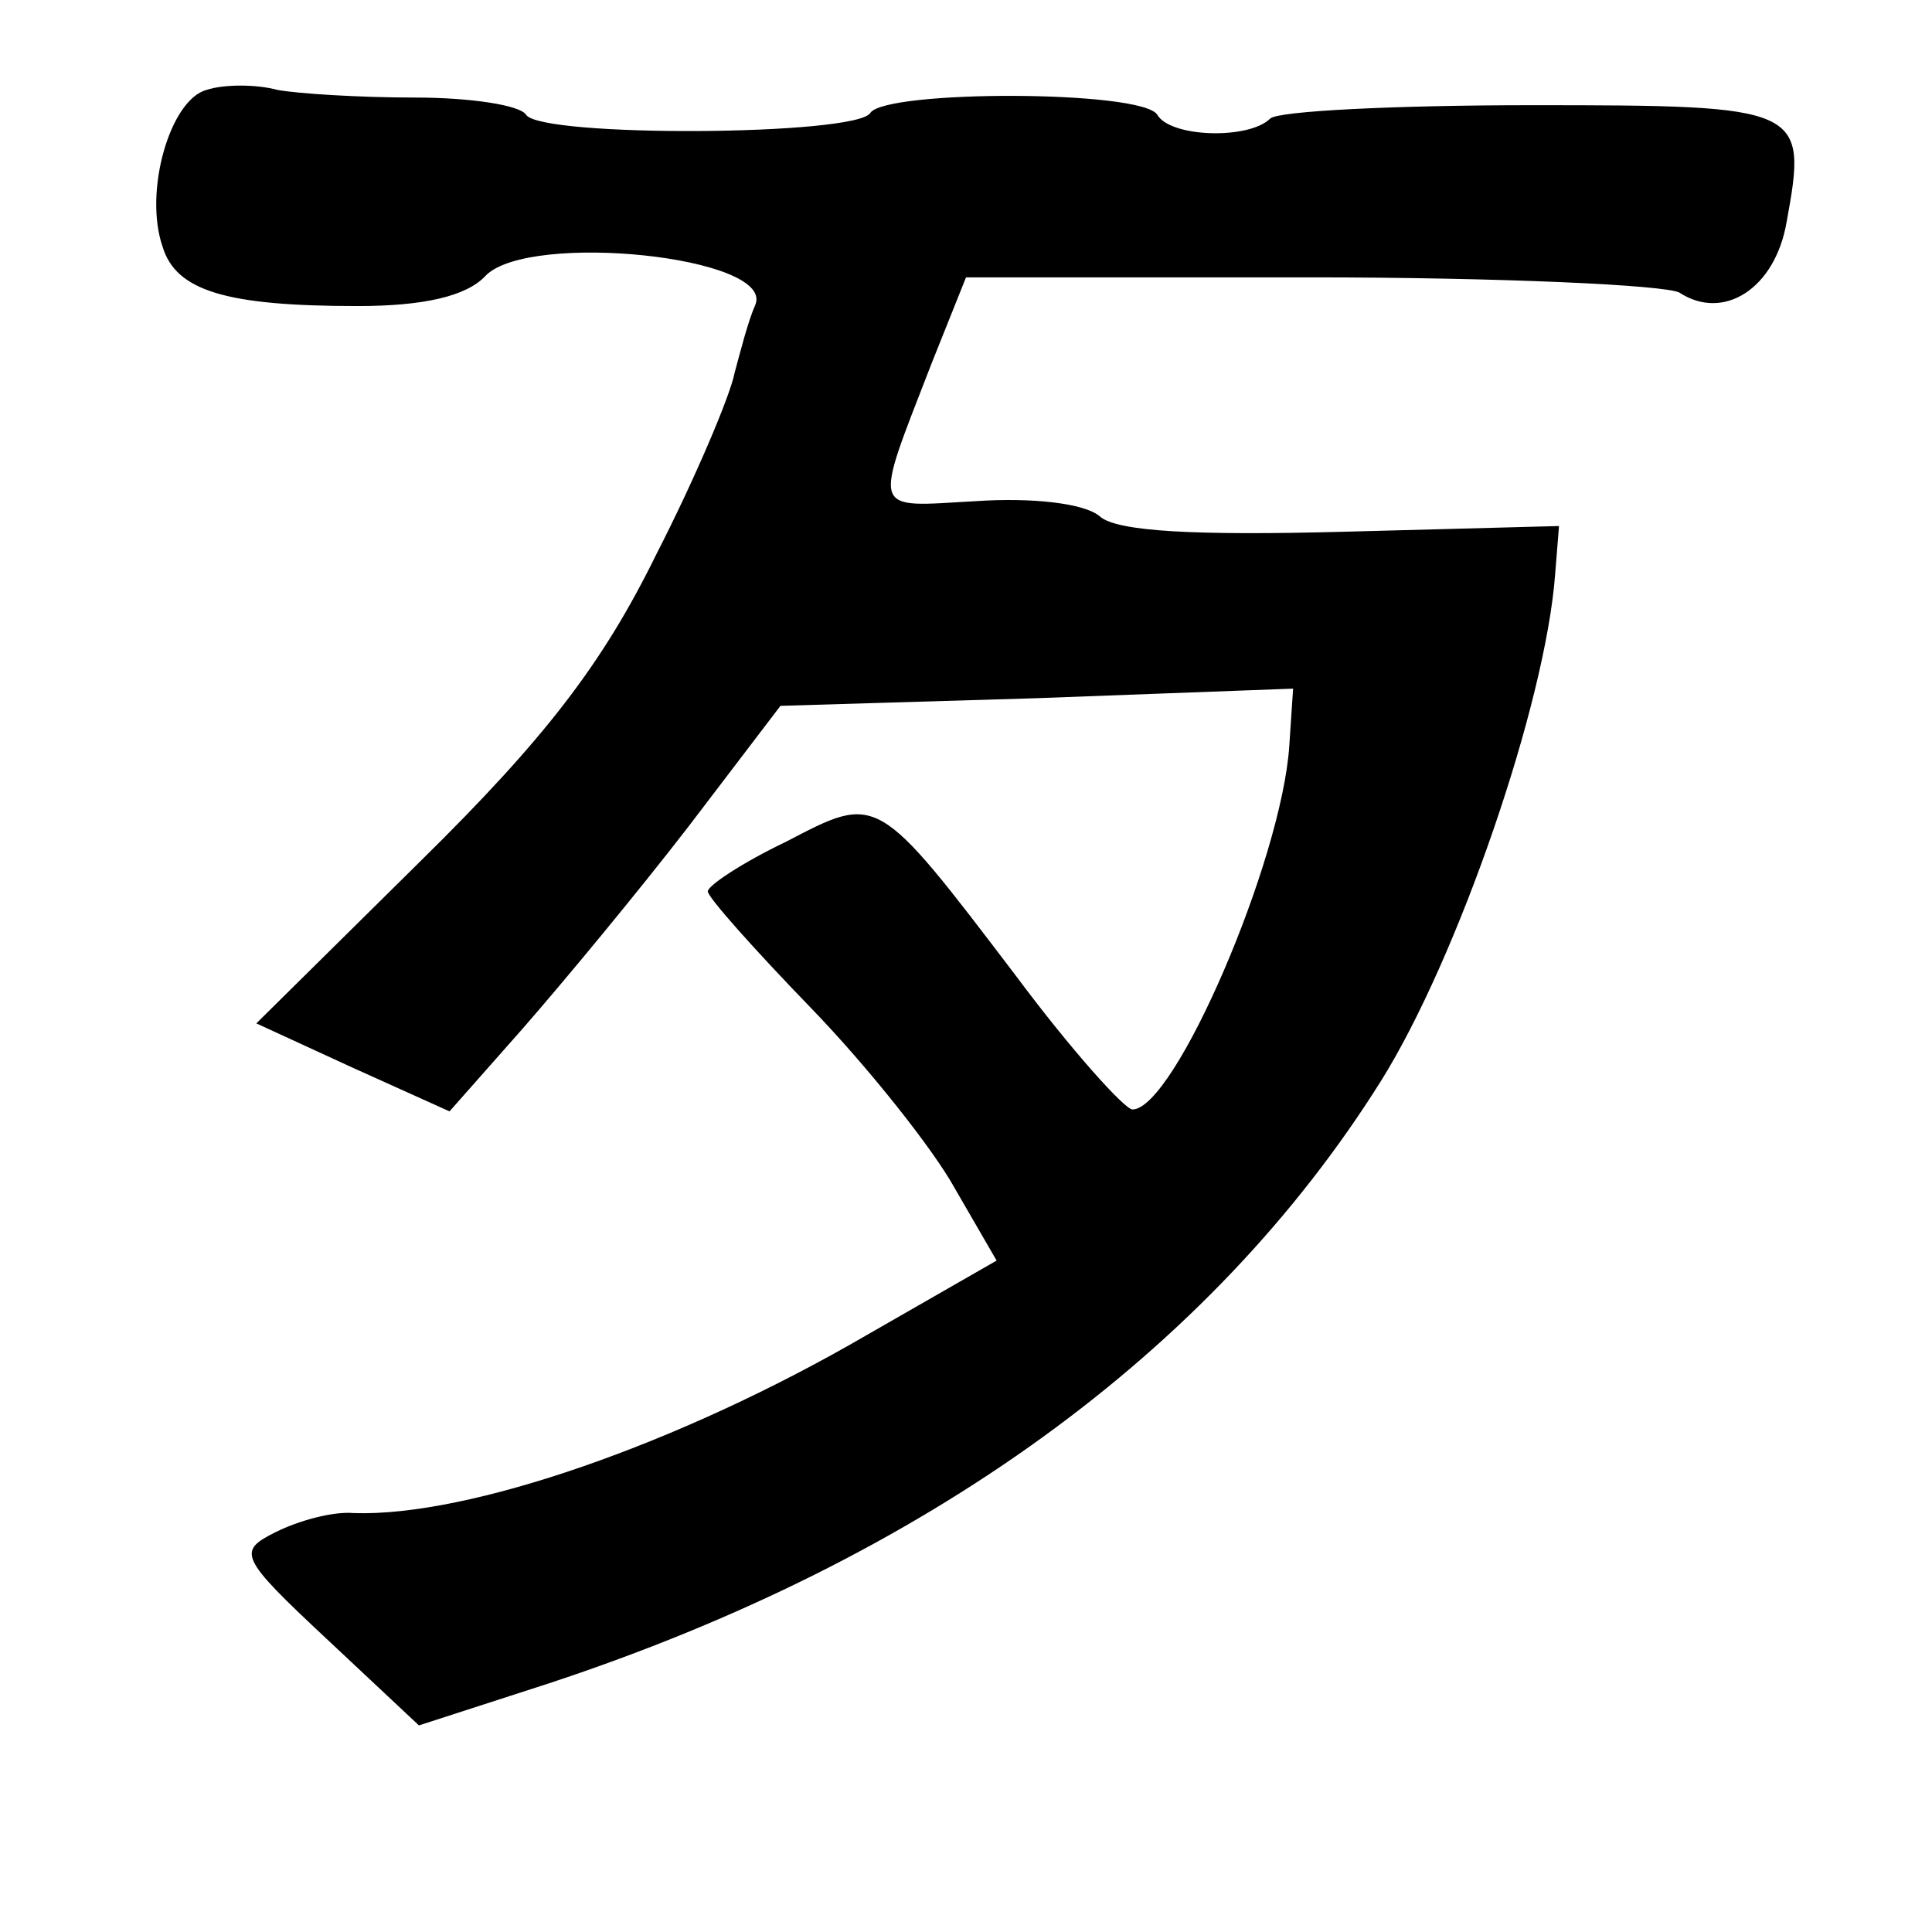 <?xml version="1.0" standalone="no"?>
<!DOCTYPE svg PUBLIC "-//W3C//DTD SVG 20010904//EN"
 "http://www.w3.org/TR/2001/REC-SVG-20010904/DTD/svg10.dtd">
<svg version="1.0" xmlns="http://www.w3.org/2000/svg"
 width="101pt" height="101pt" viewBox="0 0 101 101"
 preserveAspectRatio="xMidYMid meet">
<g transform="translate(0,101) scale(0.1,-0.1)"
fill="#000000" stroke="none">
<path d="M108 963 c-19 -5 -33 -53 -23 -82 7 -23 33 -31 102 -31 34 0 57 5 67
16 23 23 150 10 141 -15 -4 -9 -8 -25 -11 -36 -2 -11 -20 -54 -41 -95 -28 -57
-58 -96 -123 -160 l-86 -85 50 -23 51 -23 38 43 c21 24 60 71 87 106 l48 63
134 4 134 5 -2 -30 c-4 -60 -60 -190 -82 -190 -4 0 -32 31 -61 70 -73 96 -72
95 -120 70 -23 -11 -41 -23 -41 -26 0 -3 24 -30 54 -61 30 -31 64 -74 75 -94
l22 -38 -68 -39 c-98 -57 -208 -95 -268 -93 -11 1 -29 -4 -41 -10 -20 -10 -19
-13 27 -56 l48 -45 68 22 c197 65 346 173 435 315 40 64 86 197 91 265 l2 25
-113 -3 c-76 -2 -118 0 -127 8 -8 7 -36 10 -65 8 -55 -3 -54 -8 -23 72 l18 45
180 0 c99 0 186 -4 193 -8 23 -15 50 2 56 37 11 60 9 61 -133 61 -71 0 -133
-3 -137 -7 -11 -11 -52 -10 -59 2 -8 13 -142 13 -150 1 -7 -12 -172 -13 -180
-1 -3 5 -29 9 -58 9 -29 0 -61 2 -72 4 -11 3 -28 3 -37 0z"/>
</g>
</svg>
